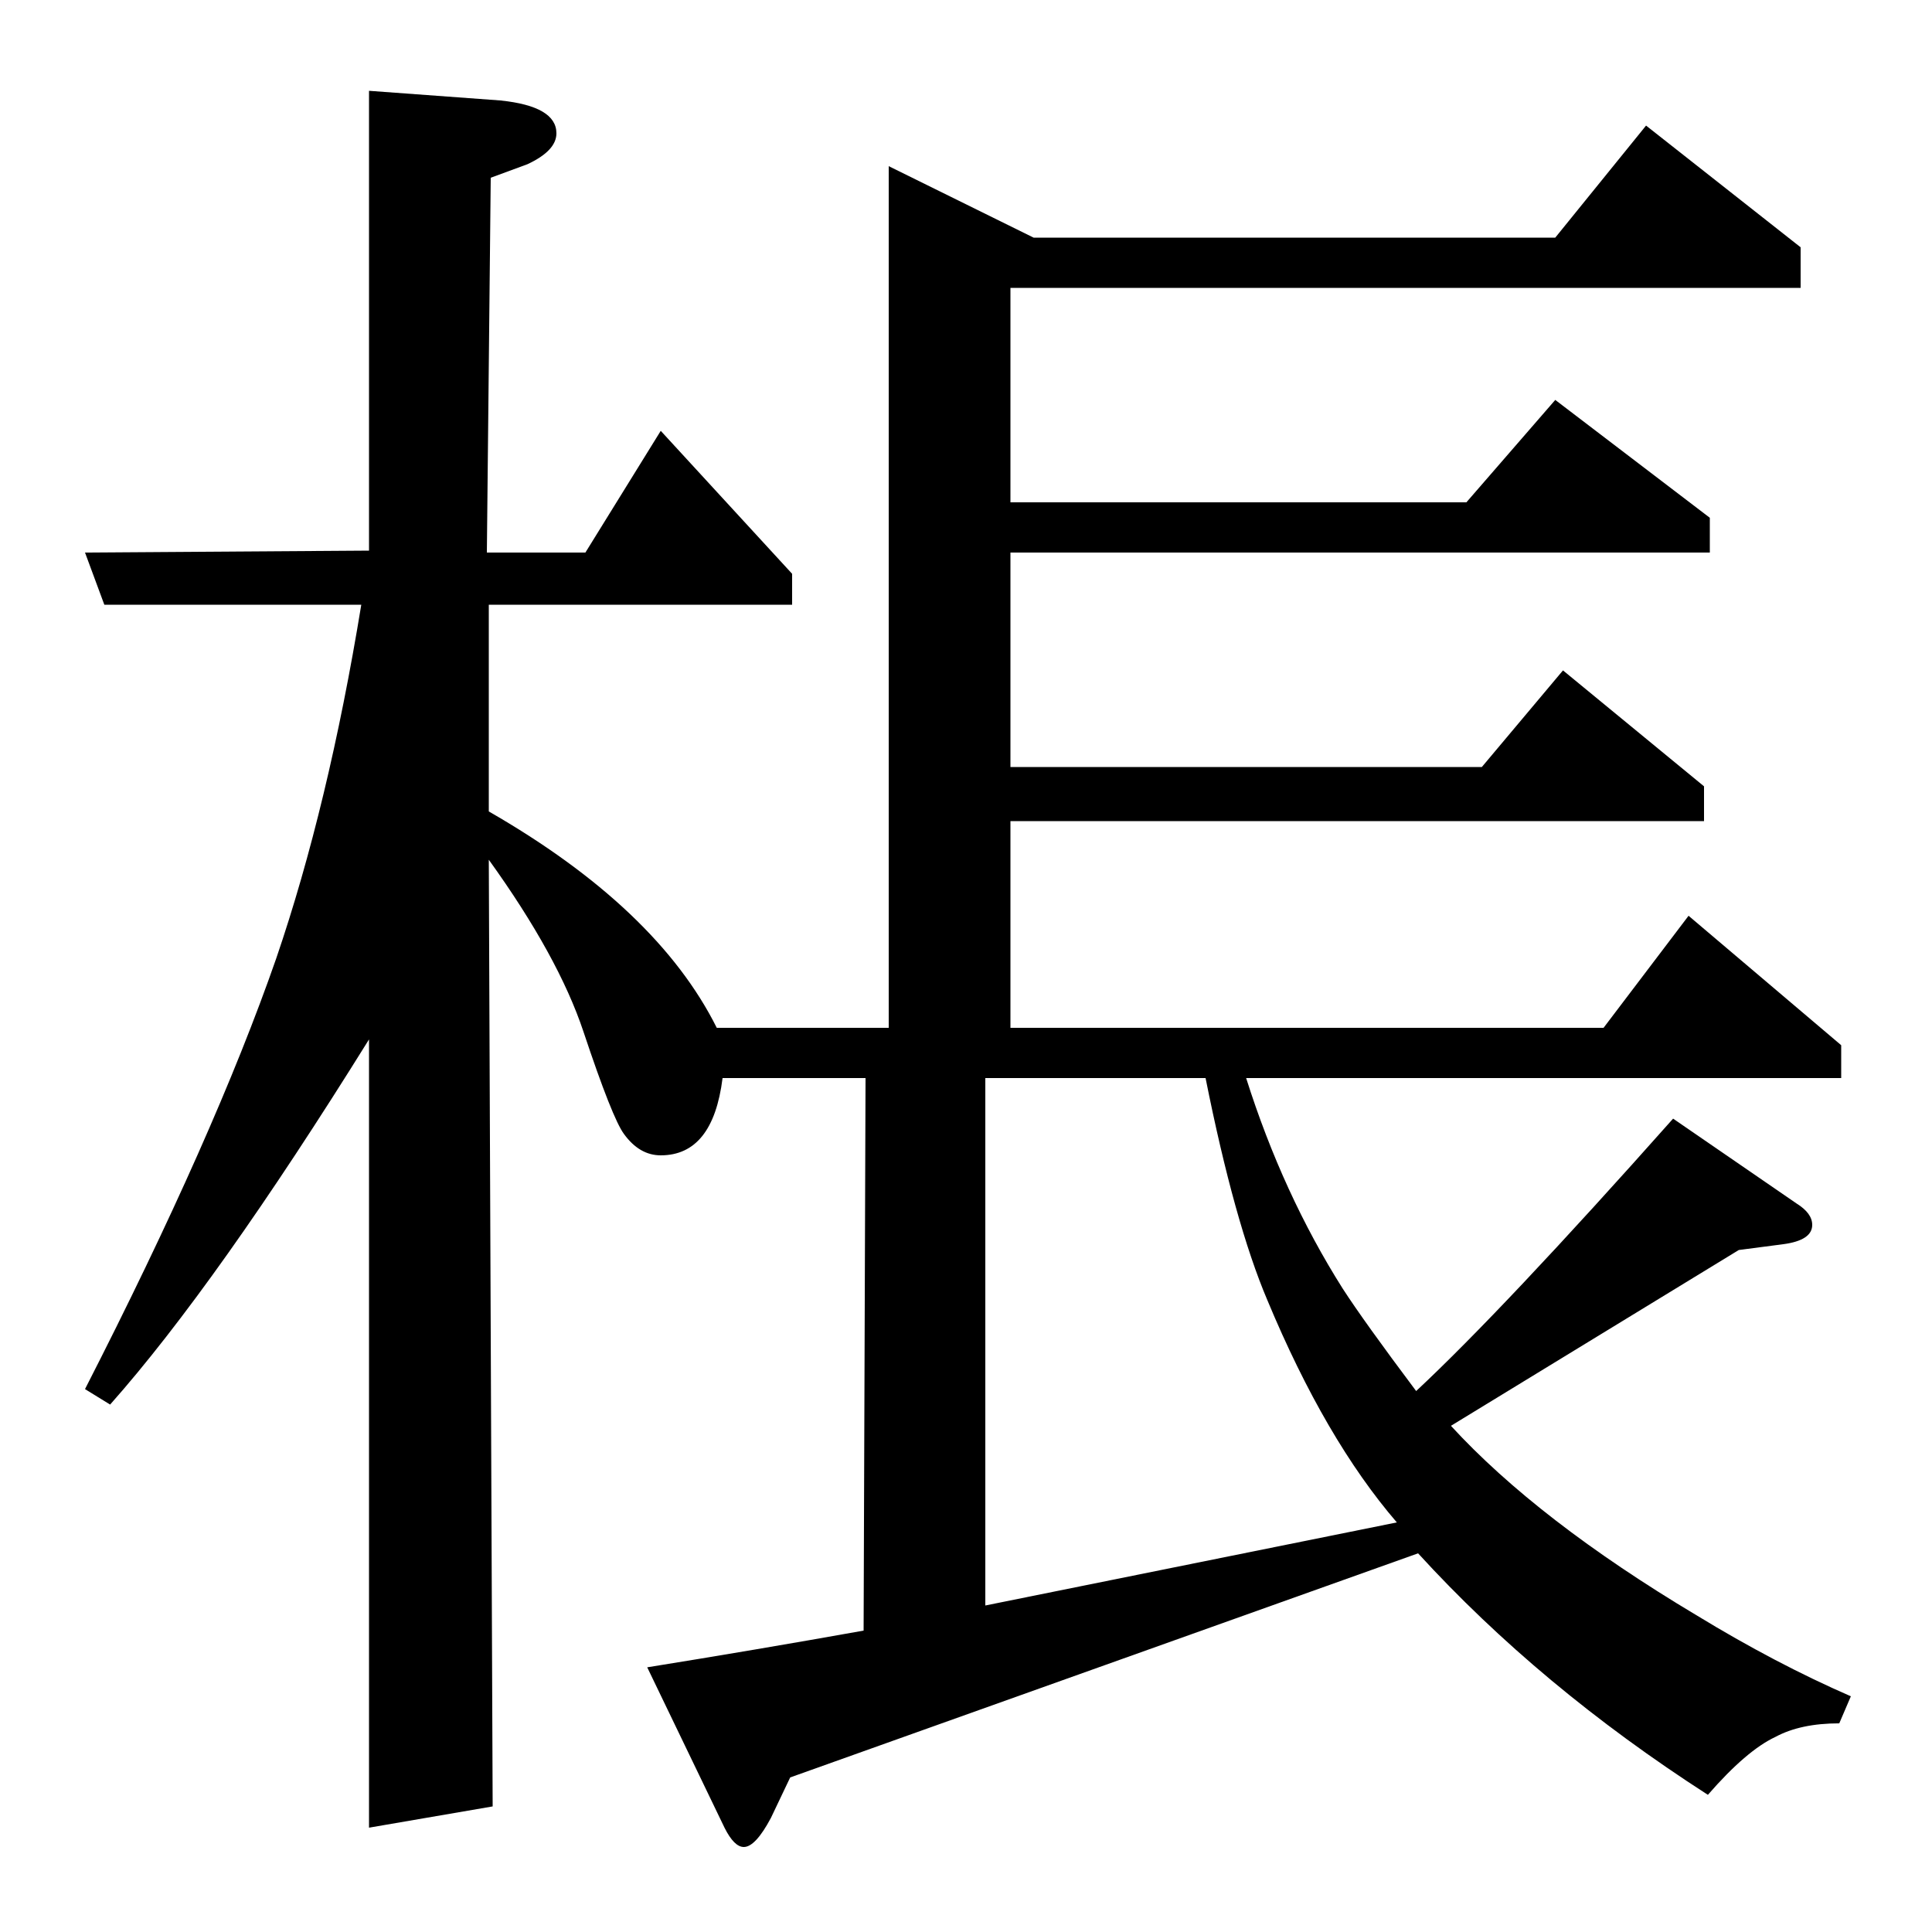 <?xml version="1.0" standalone="no"?>
<!DOCTYPE svg PUBLIC "-//W3C//DTD SVG 1.1//EN" "http://www.w3.org/Graphics/SVG/1.1/DTD/svg11.dtd" >
<svg xmlns="http://www.w3.org/2000/svg" xmlns:xlink="http://www.w3.org/1999/xlink" version="1.1" viewBox="0 -120 1000 1000">
  <g transform="matrix(1 0 0 -1 0 880)">
   <path fill="currentColor"
d="M44 281q67 131 99 223q27 79 44 183h-133l-10 27l147 1v238l68 -5q29 -3 29 -17q0 -9 -15 -16l-19 -7l-2 -194h51l39 63l68 -74v-16h-157v-107q87 -50 118 -112h89v446l75 -37h270l47 58l80 -63v-21h-409v-111h236l46 53l80 -61v-18h-362v-111h244l42 50l73 -60v-18h-359
v-107h307l44 58l79 -67v-17h-308q19 -60 50 -109q11 -17 38 -53q45 42 133 141l64 -44q8 -5 8 -11q0 -8 -15 -10l-23 -3l-149 -91q45 -49 127 -98q41 -25 80 -42l-6 -14q-20 0 -33 -7q-15 -7 -35 -30q-87 56 -150 125l-325 -116l-10 -21q-8 -15 -14 -15q-5 0 -10 10l-40 83
q56 9 112 19l1 286h-74q-5 -40 -32 -40q-11 0 -19 11q-6 8 -21 53q-13 39 -49 89l2 -490l-64 -11v408q-79 -127 -134 -189zM510 442v-273l213 43q-37 43 -67 115q-17 40 -32 115h-114z" />
  </g>

</svg>
